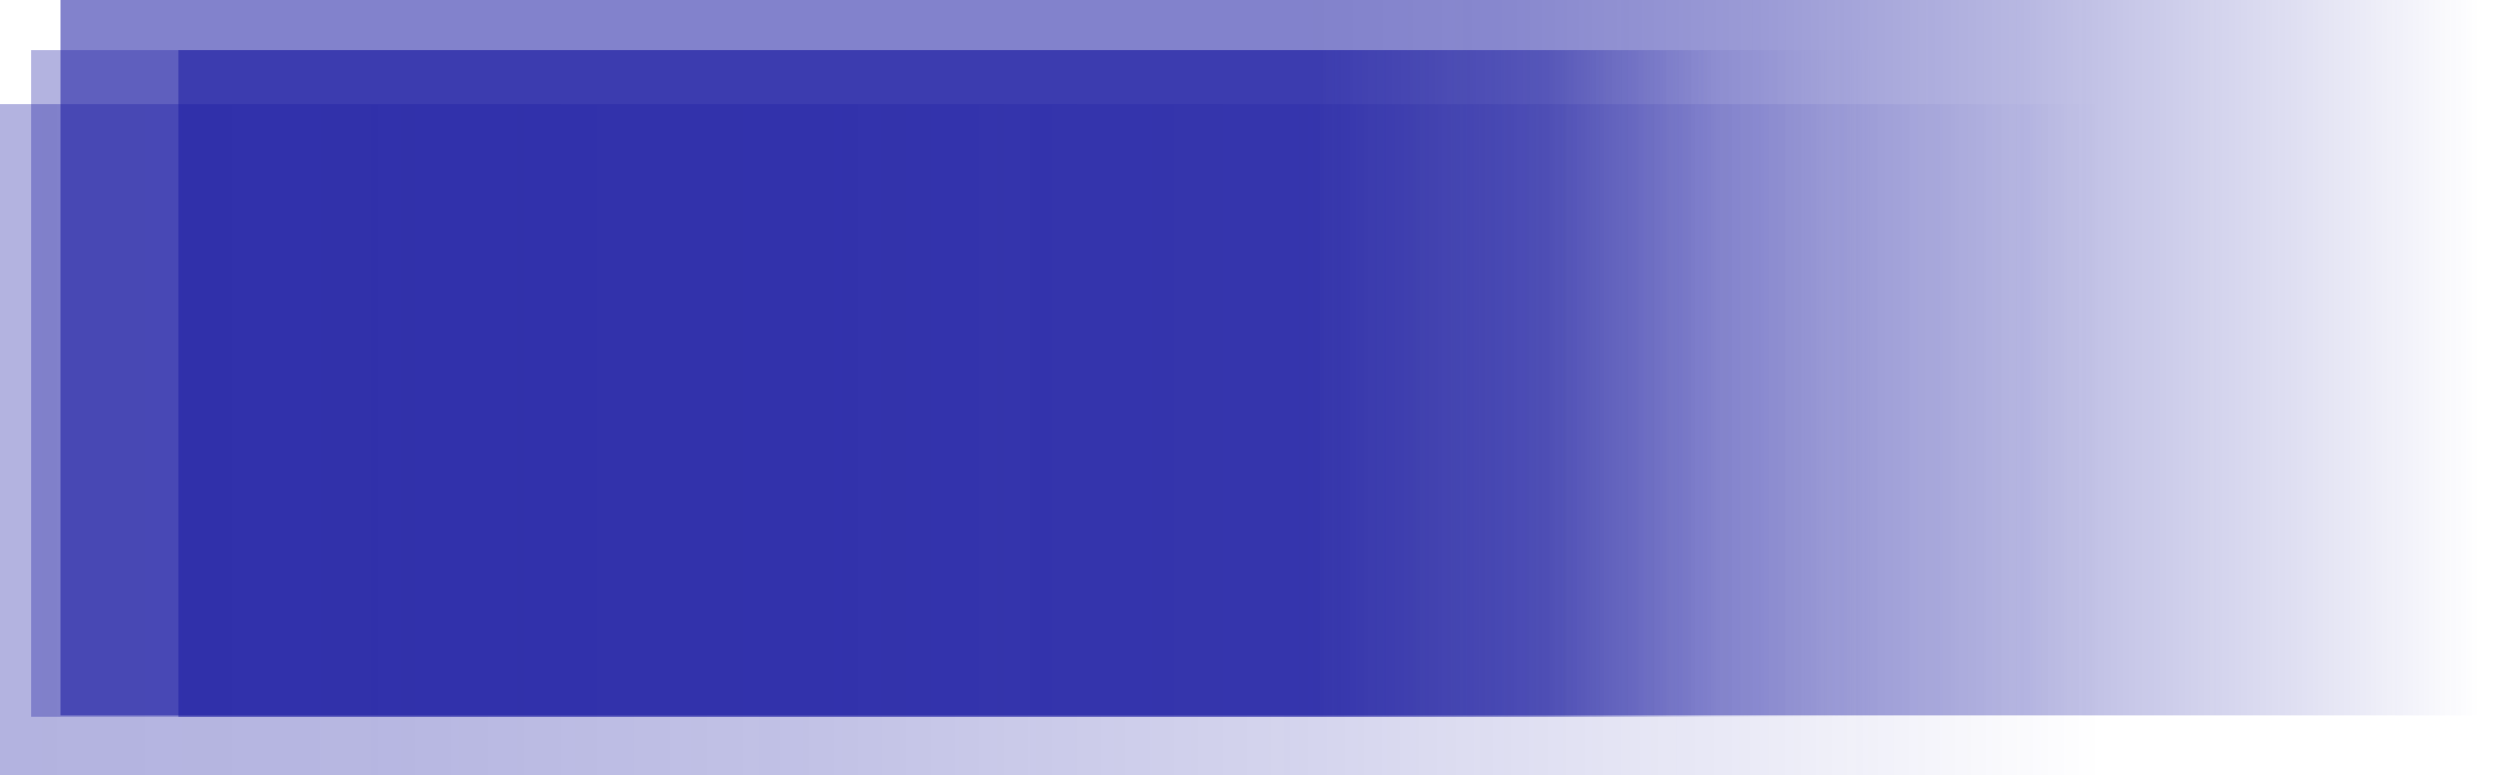 <?xml version="1.0" encoding="UTF-8"?><svg id="Layer_2" xmlns="http://www.w3.org/2000/svg" xmlns:xlink="http://www.w3.org/1999/xlink" viewBox="0 0 1634.217 506.861"><defs><style>.cls-1{fill:url(#linear-gradient);}.cls-1,.cls-2{opacity:.5;}.cls-3{fill:url(#linear-gradient-2);opacity:.82;}.cls-2{fill:url(#linear-gradient-3);}.cls-4{fill:url(#linear-gradient-4);opacity:.75;}</style><linearGradient id="linear-gradient" x1="5309.252" y1="-3982.419" x2="6520.646" y2="-3982.419" gradientTransform="translate(6540.997 -3731.763) rotate(-180)" gradientUnits="userSpaceOnUse"><stop offset="0" stop-color="#fff" stop-opacity="0"/><stop offset=".115" stop-color="#6f6fc3" stop-opacity=".411"/><stop offset=".182" stop-color="#1818a0" stop-opacity=".66"/><stop offset=".201" stop-color="#1818a0" stop-opacity=".66"/></linearGradient><linearGradient id="linear-gradient-2" x1="3649.481" y1="-3449.64" x2="5230.777" y2="-3449.64" gradientTransform="translate(-3609.923 3683.455)" gradientUnits="userSpaceOnUse"><stop offset="0" stop-color="#1818a0" stop-opacity="0"/><stop offset=".076" stop-color="#1818a0" stop-opacity=".166"/><stop offset=".191" stop-color="#1818a0" stop-opacity=".38"/><stop offset=".301" stop-color="#1818a0" stop-opacity=".534"/><stop offset=".402" stop-color="#1818a0" stop-opacity=".628"/><stop offset=".484" stop-color="#1818a0" stop-opacity=".66"/></linearGradient><linearGradient id="linear-gradient-3" x1="0" y1="-51.796" x2="1634.217" y2="-51.796" gradientTransform="translate(1634.217 235.668) rotate(-180)" gradientUnits="userSpaceOnUse"><stop offset=".159" stop-color="#1818a0" stop-opacity="0"/><stop offset=".29" stop-color="#1818a0" stop-opacity=".166"/><stop offset=".491" stop-color="#1818a0" stop-opacity=".38"/><stop offset=".682" stop-color="#1818a0" stop-opacity=".534"/><stop offset=".857" stop-color="#1818a0" stop-opacity=".628"/><stop offset="1" stop-color="#1818a0" stop-opacity=".66"/></linearGradient><linearGradient id="linear-gradient-4" x1="493.428" y1="-14.988" x2="1517.596" y2="-14.988" gradientTransform="translate(1634.217 235.668) rotate(-180)" gradientUnits="userSpaceOnUse"><stop offset=".021" stop-color="#212498" stop-opacity="0"/><stop offset=".198" stop-color="#1a1b9d" stop-opacity=".457"/><stop offset=".273" stop-color="#1818a0" stop-opacity=".66"/></linearGradient></defs><g id="copy"><g><rect class="cls-1" x="20.35" y="32.767" width="1211.394" height="435.776"/><rect class="cls-3" x="39.558" width="1581.296" height="467.63" transform="translate(1660.411 467.63) rotate(180)"/><rect class="cls-2" y="68.065" width="1634.217" height="438.796"/><rect class="cls-4" x="116.621" y="32.767" width="1024.168" height="435.776"/></g></g></svg>